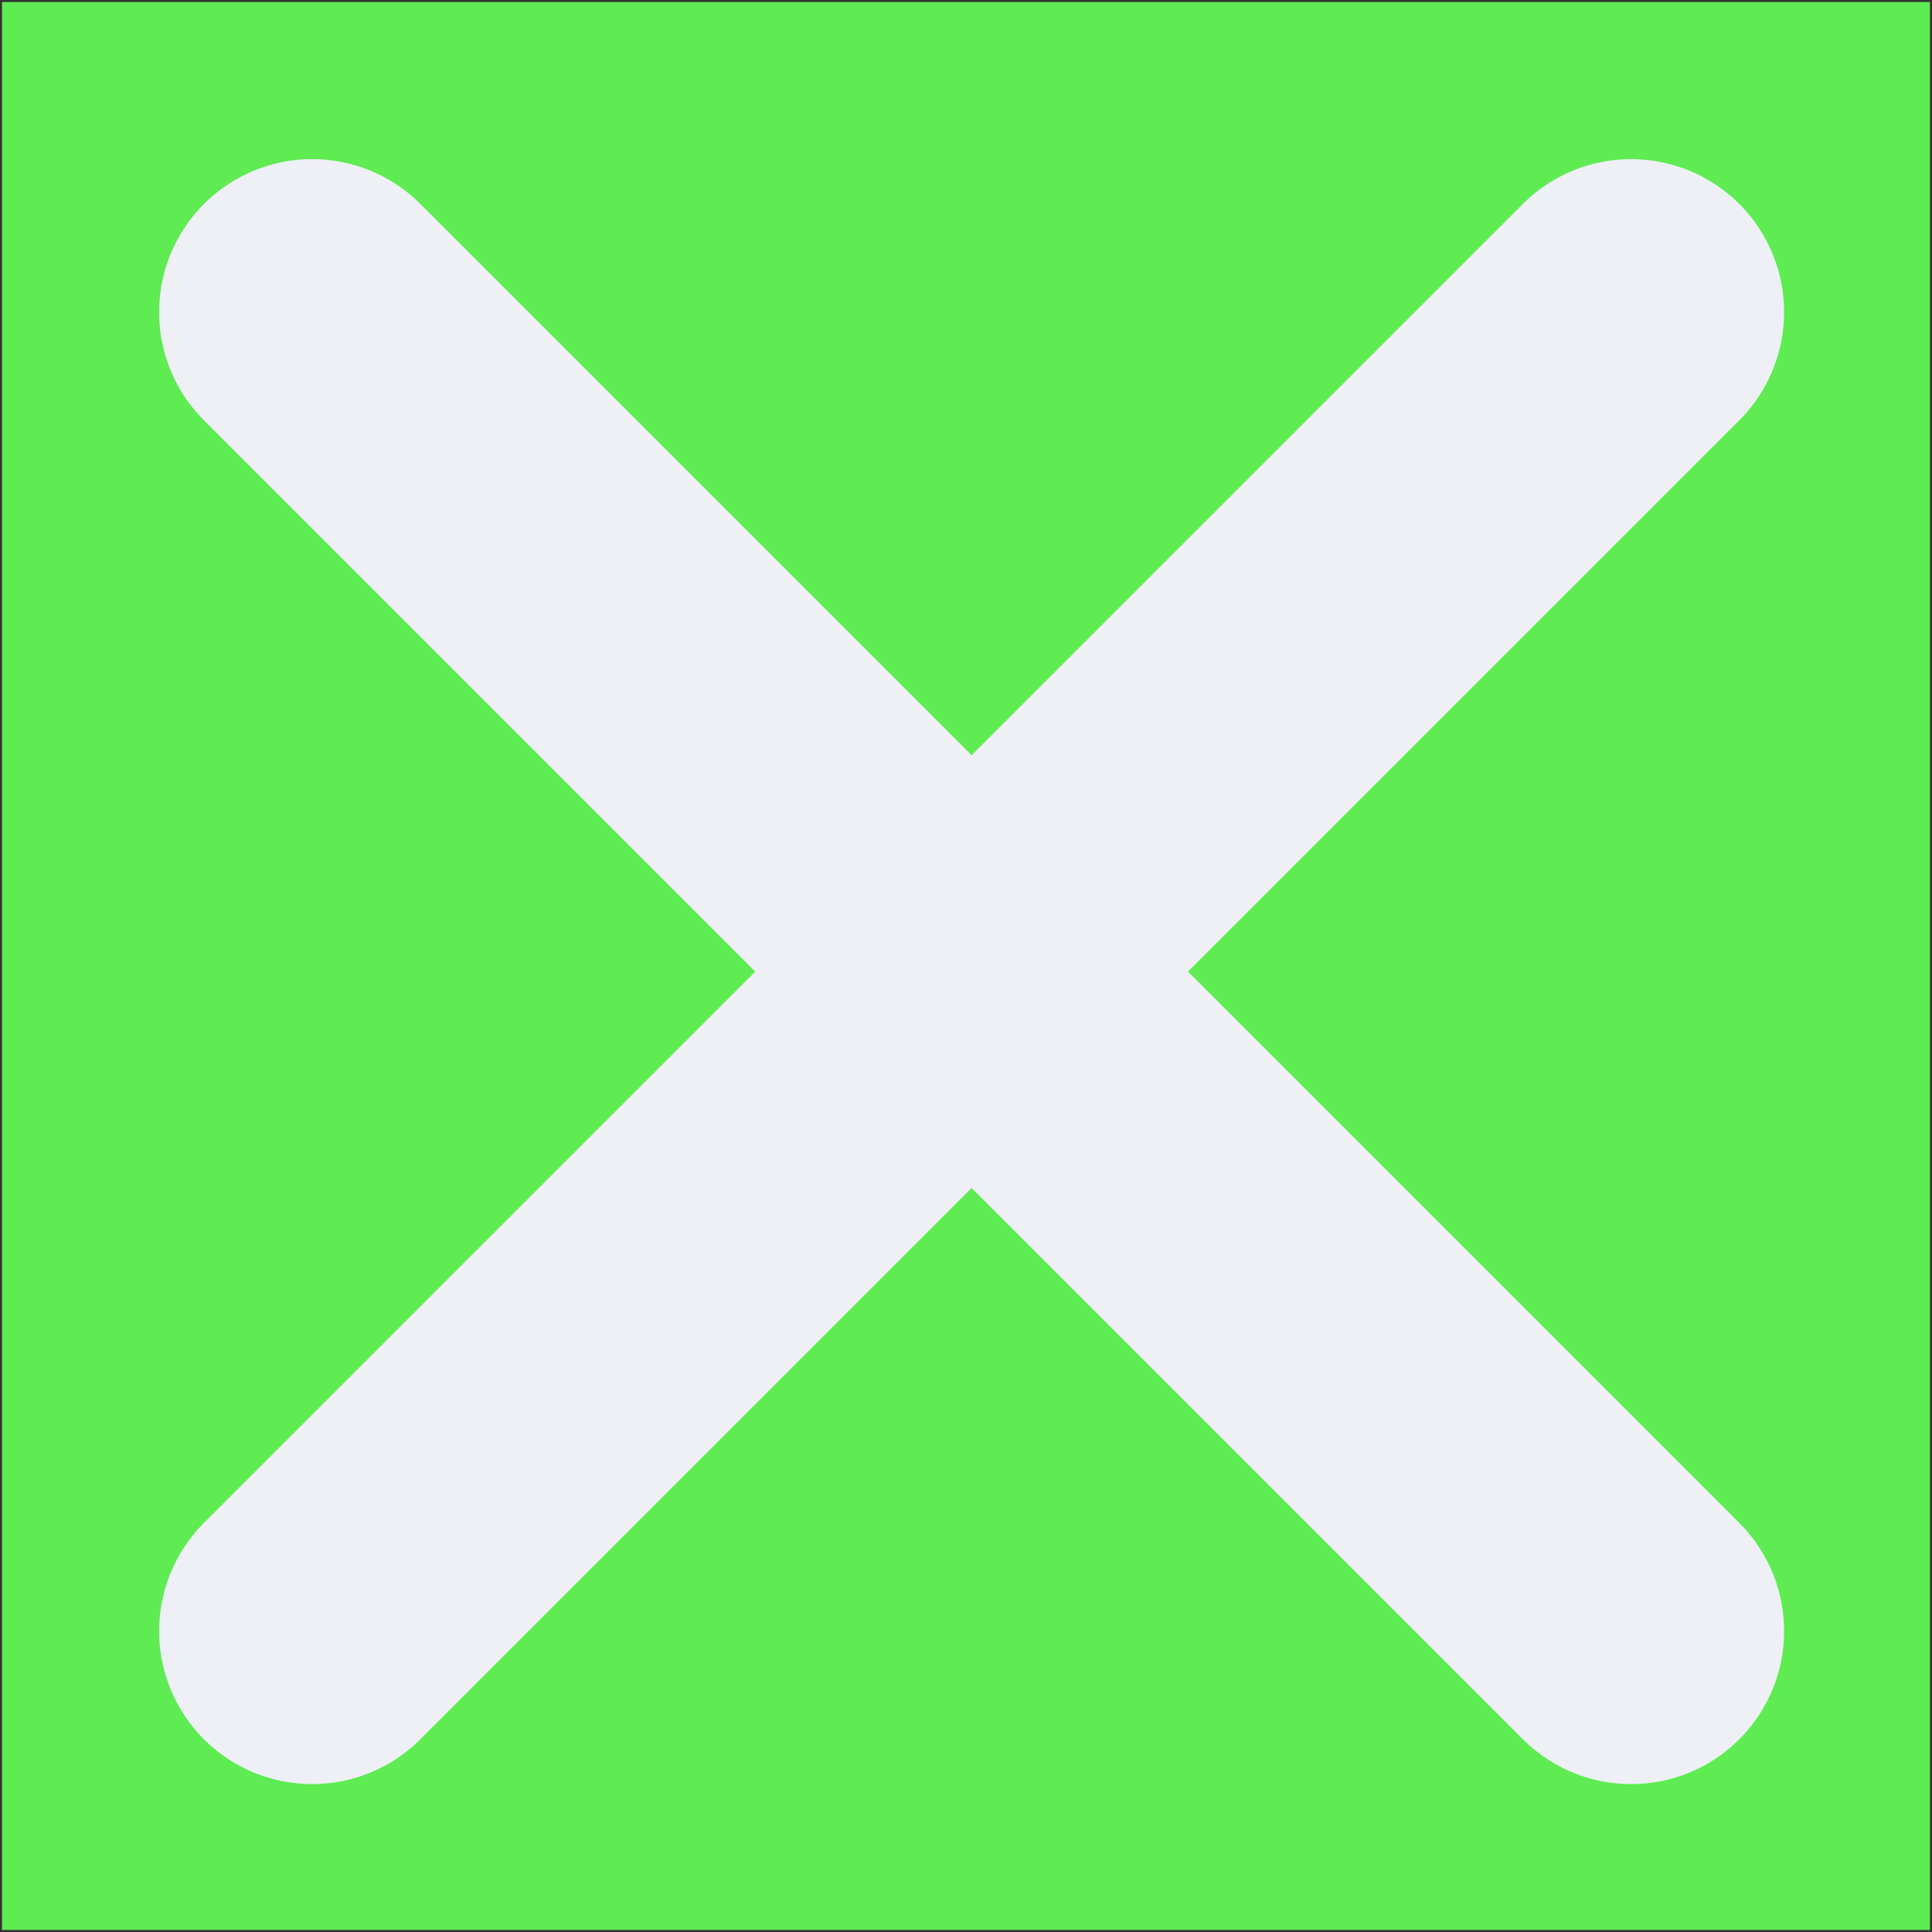 <?xml version="1.0" encoding="UTF-8"?>
<svg xmlns="http://www.w3.org/2000/svg" viewBox="0 0 18.94 18.94">
  <rect x="0" y="0" width="18.94" height="18.94" fill="#333333" stroke="none"/>
  <defs>
    <style>
      .cls-1 {
        fill: #5eec52;
      }

      .cls-2 {
        fill: none;
        stroke: #eef0f6;
        stroke-linecap: round;
        stroke-miterlimit: 10;
        stroke-width: 3px;
      }
    </style>
  </defs>
  <g id="Layer_3">
    <rect class="cls-1" x=".02" y=".02" width="18.9" height="18.9"/>
  </g>
  <g id="Layer_1">
    <g id="Layer_2">
      <line class="cls-2" x1="3.06" y1="3.06" x2="15.99" y2="15.99"/>
      <line class="cls-2" x1="15.99" y1="3.06" x2="3.06" y2="15.99"/>
    </g>
  </g>
</svg>